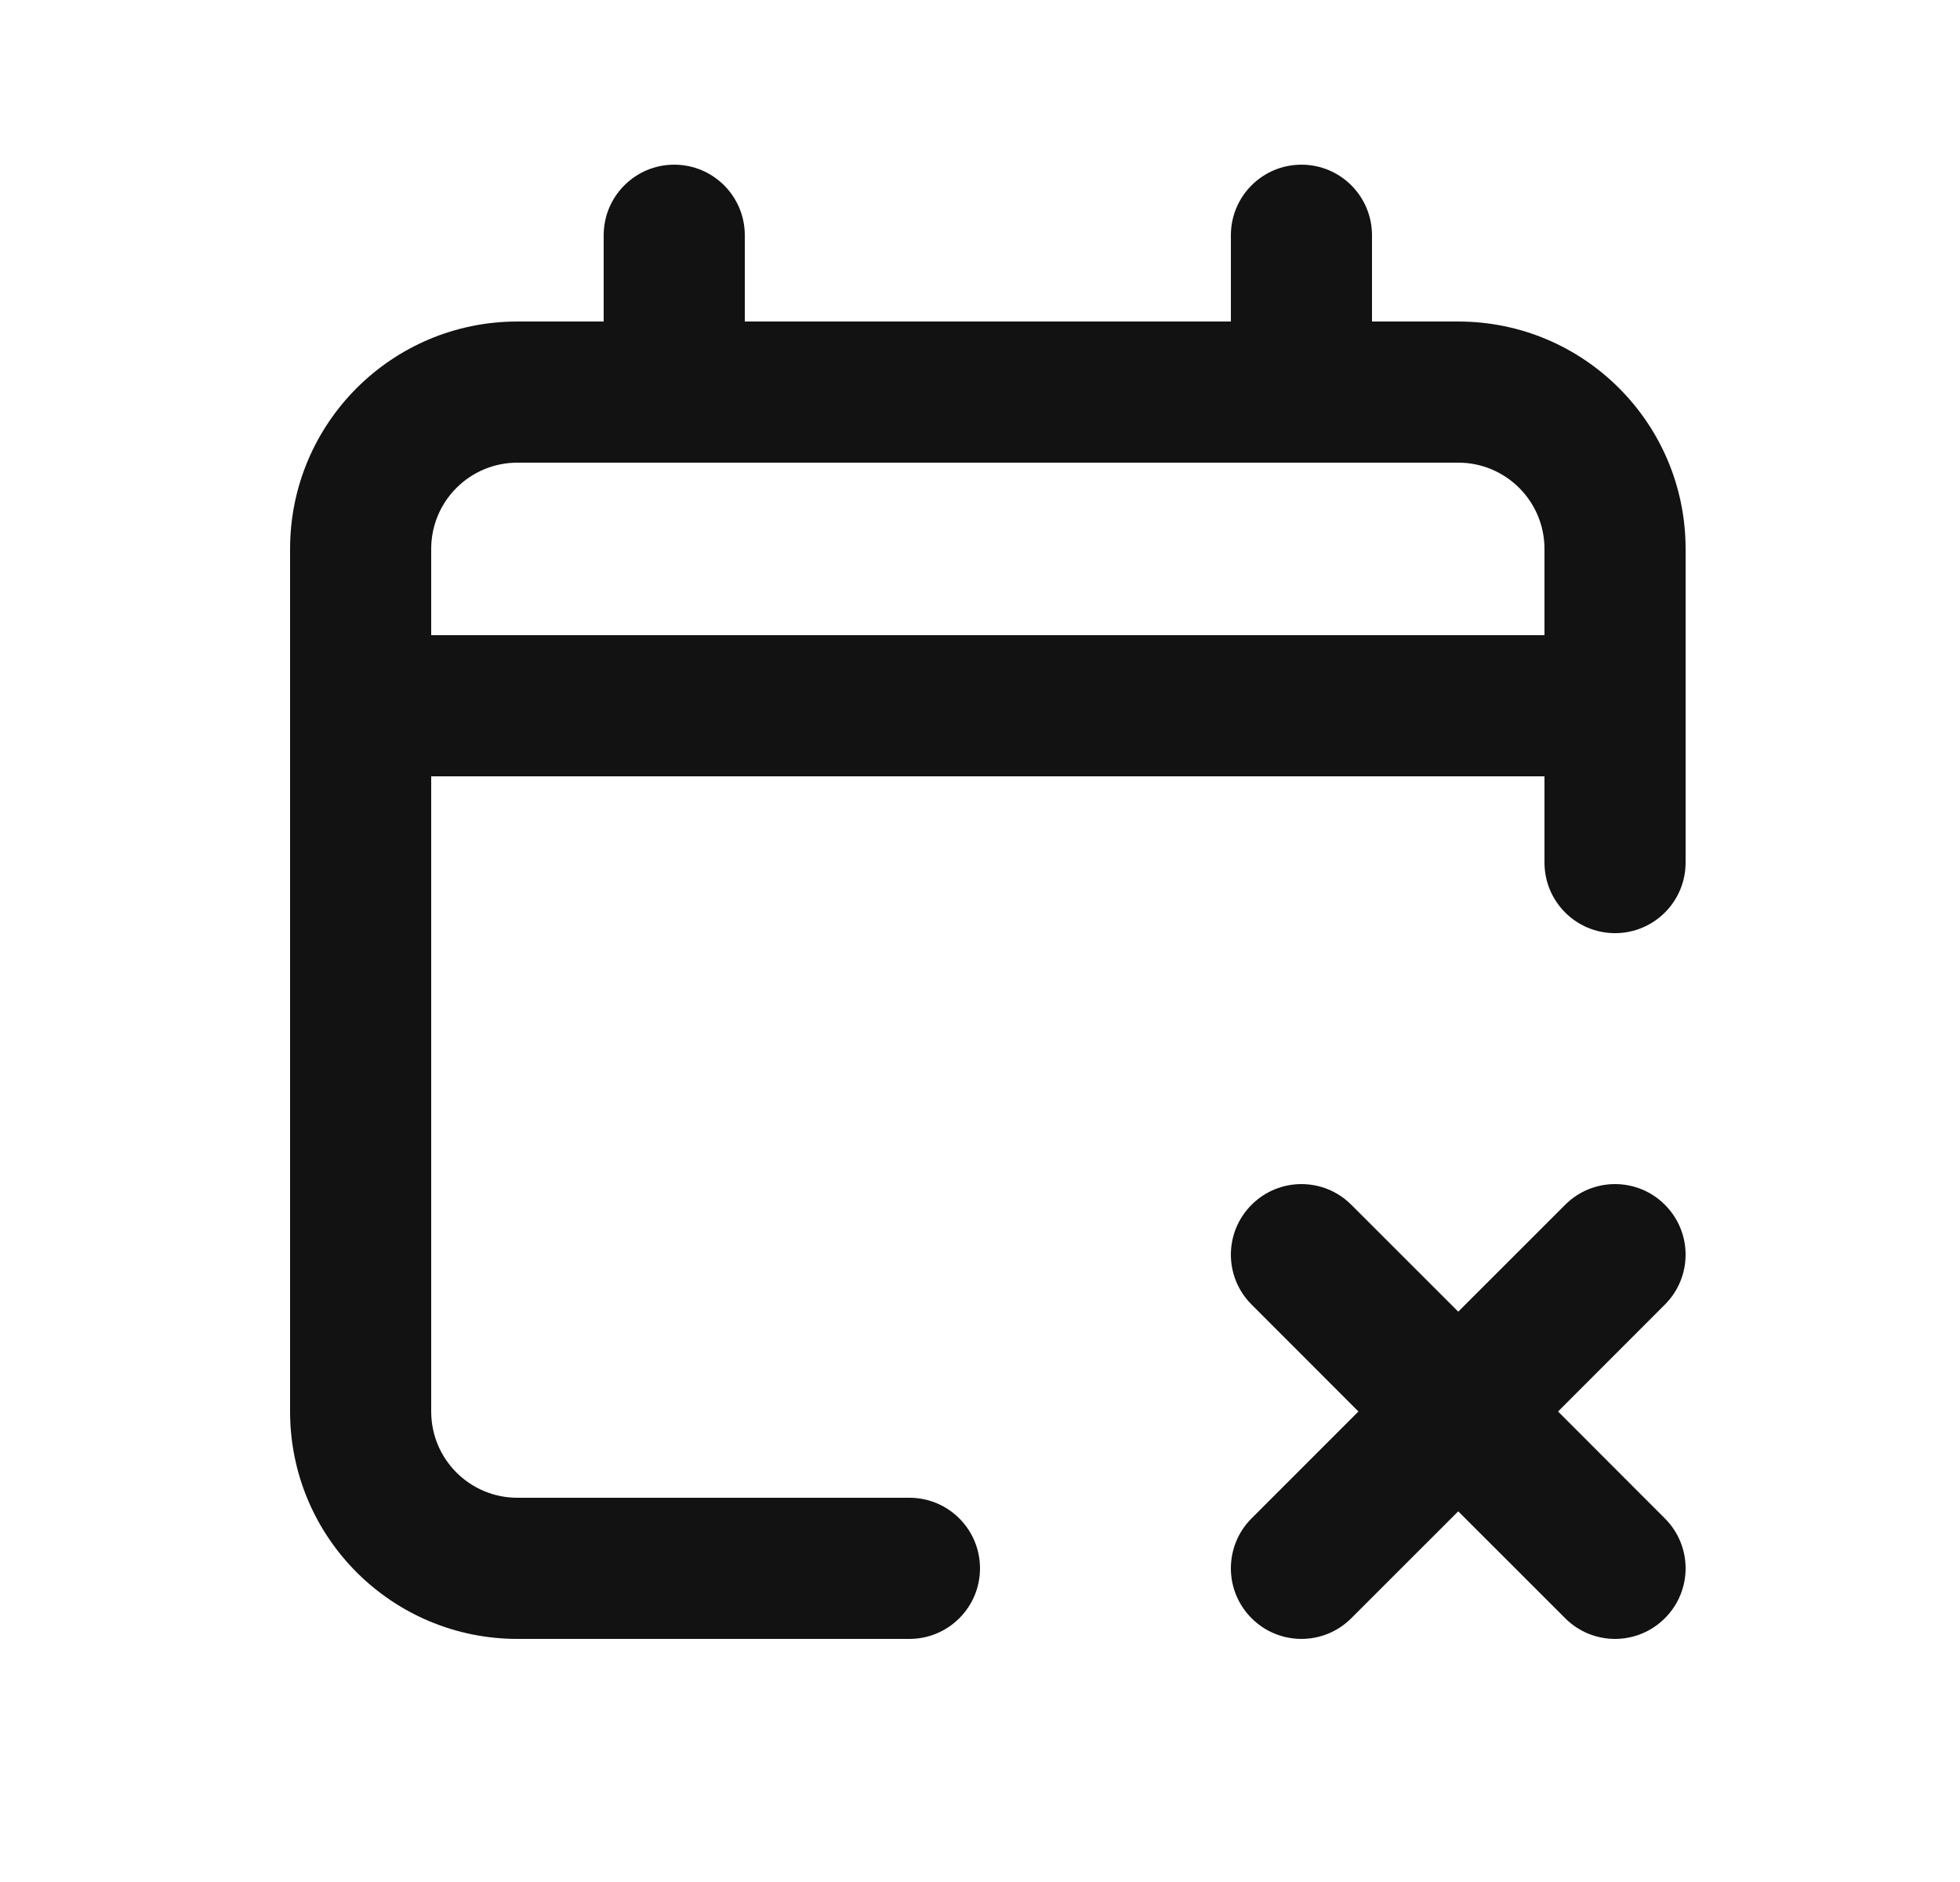<svg width="25" height="24" viewBox="0 0 25 24" fill="none" xmlns="http://www.w3.org/2000/svg">
<path fill-rule="evenodd" clip-rule="evenodd" d="M8.6 2.1C9.097 2.1 9.5 2.503 9.5 3V4.1H15.7V3C15.7 2.503 16.103 2.1 16.6 2.1C17.097 2.1 17.5 2.503 17.5 3V4.1H18.6C20.202 4.1 21.5 5.398 21.5 7V11C21.5 11.497 21.097 11.9 20.6 11.9C20.103 11.9 19.7 11.497 19.7 11V9.9H5.5V18C5.5 18.608 5.992 19.1 6.6 19.1H11.6C12.097 19.1 12.5 19.503 12.5 20C12.5 20.497 12.097 20.9 11.6 20.9H6.6C4.998 20.9 3.7 19.602 3.7 18V7C3.7 5.398 4.998 4.1 6.6 4.1H7.7V3C7.7 2.503 8.103 2.1 8.6 2.1ZM6.6 5.9C5.992 5.9 5.5 6.392 5.5 7V8.1H19.7V7C19.7 6.392 19.207 5.9 18.6 5.9H6.6ZM15.964 16.636C15.612 16.285 15.612 15.715 15.964 15.364C16.315 15.012 16.885 15.012 17.236 15.364L18.6 16.727L19.964 15.364C20.315 15.012 20.885 15.012 21.236 15.364C21.588 15.715 21.588 16.285 21.236 16.636L19.873 18L21.236 19.364C21.588 19.715 21.588 20.285 21.236 20.636C20.885 20.988 20.315 20.988 19.964 20.636L18.6 19.273L17.236 20.636C16.885 20.988 16.315 20.988 15.964 20.636C15.612 20.285 15.612 19.715 15.964 19.363L17.327 18L15.964 16.636Z" fill="#121212"/>
</svg>
